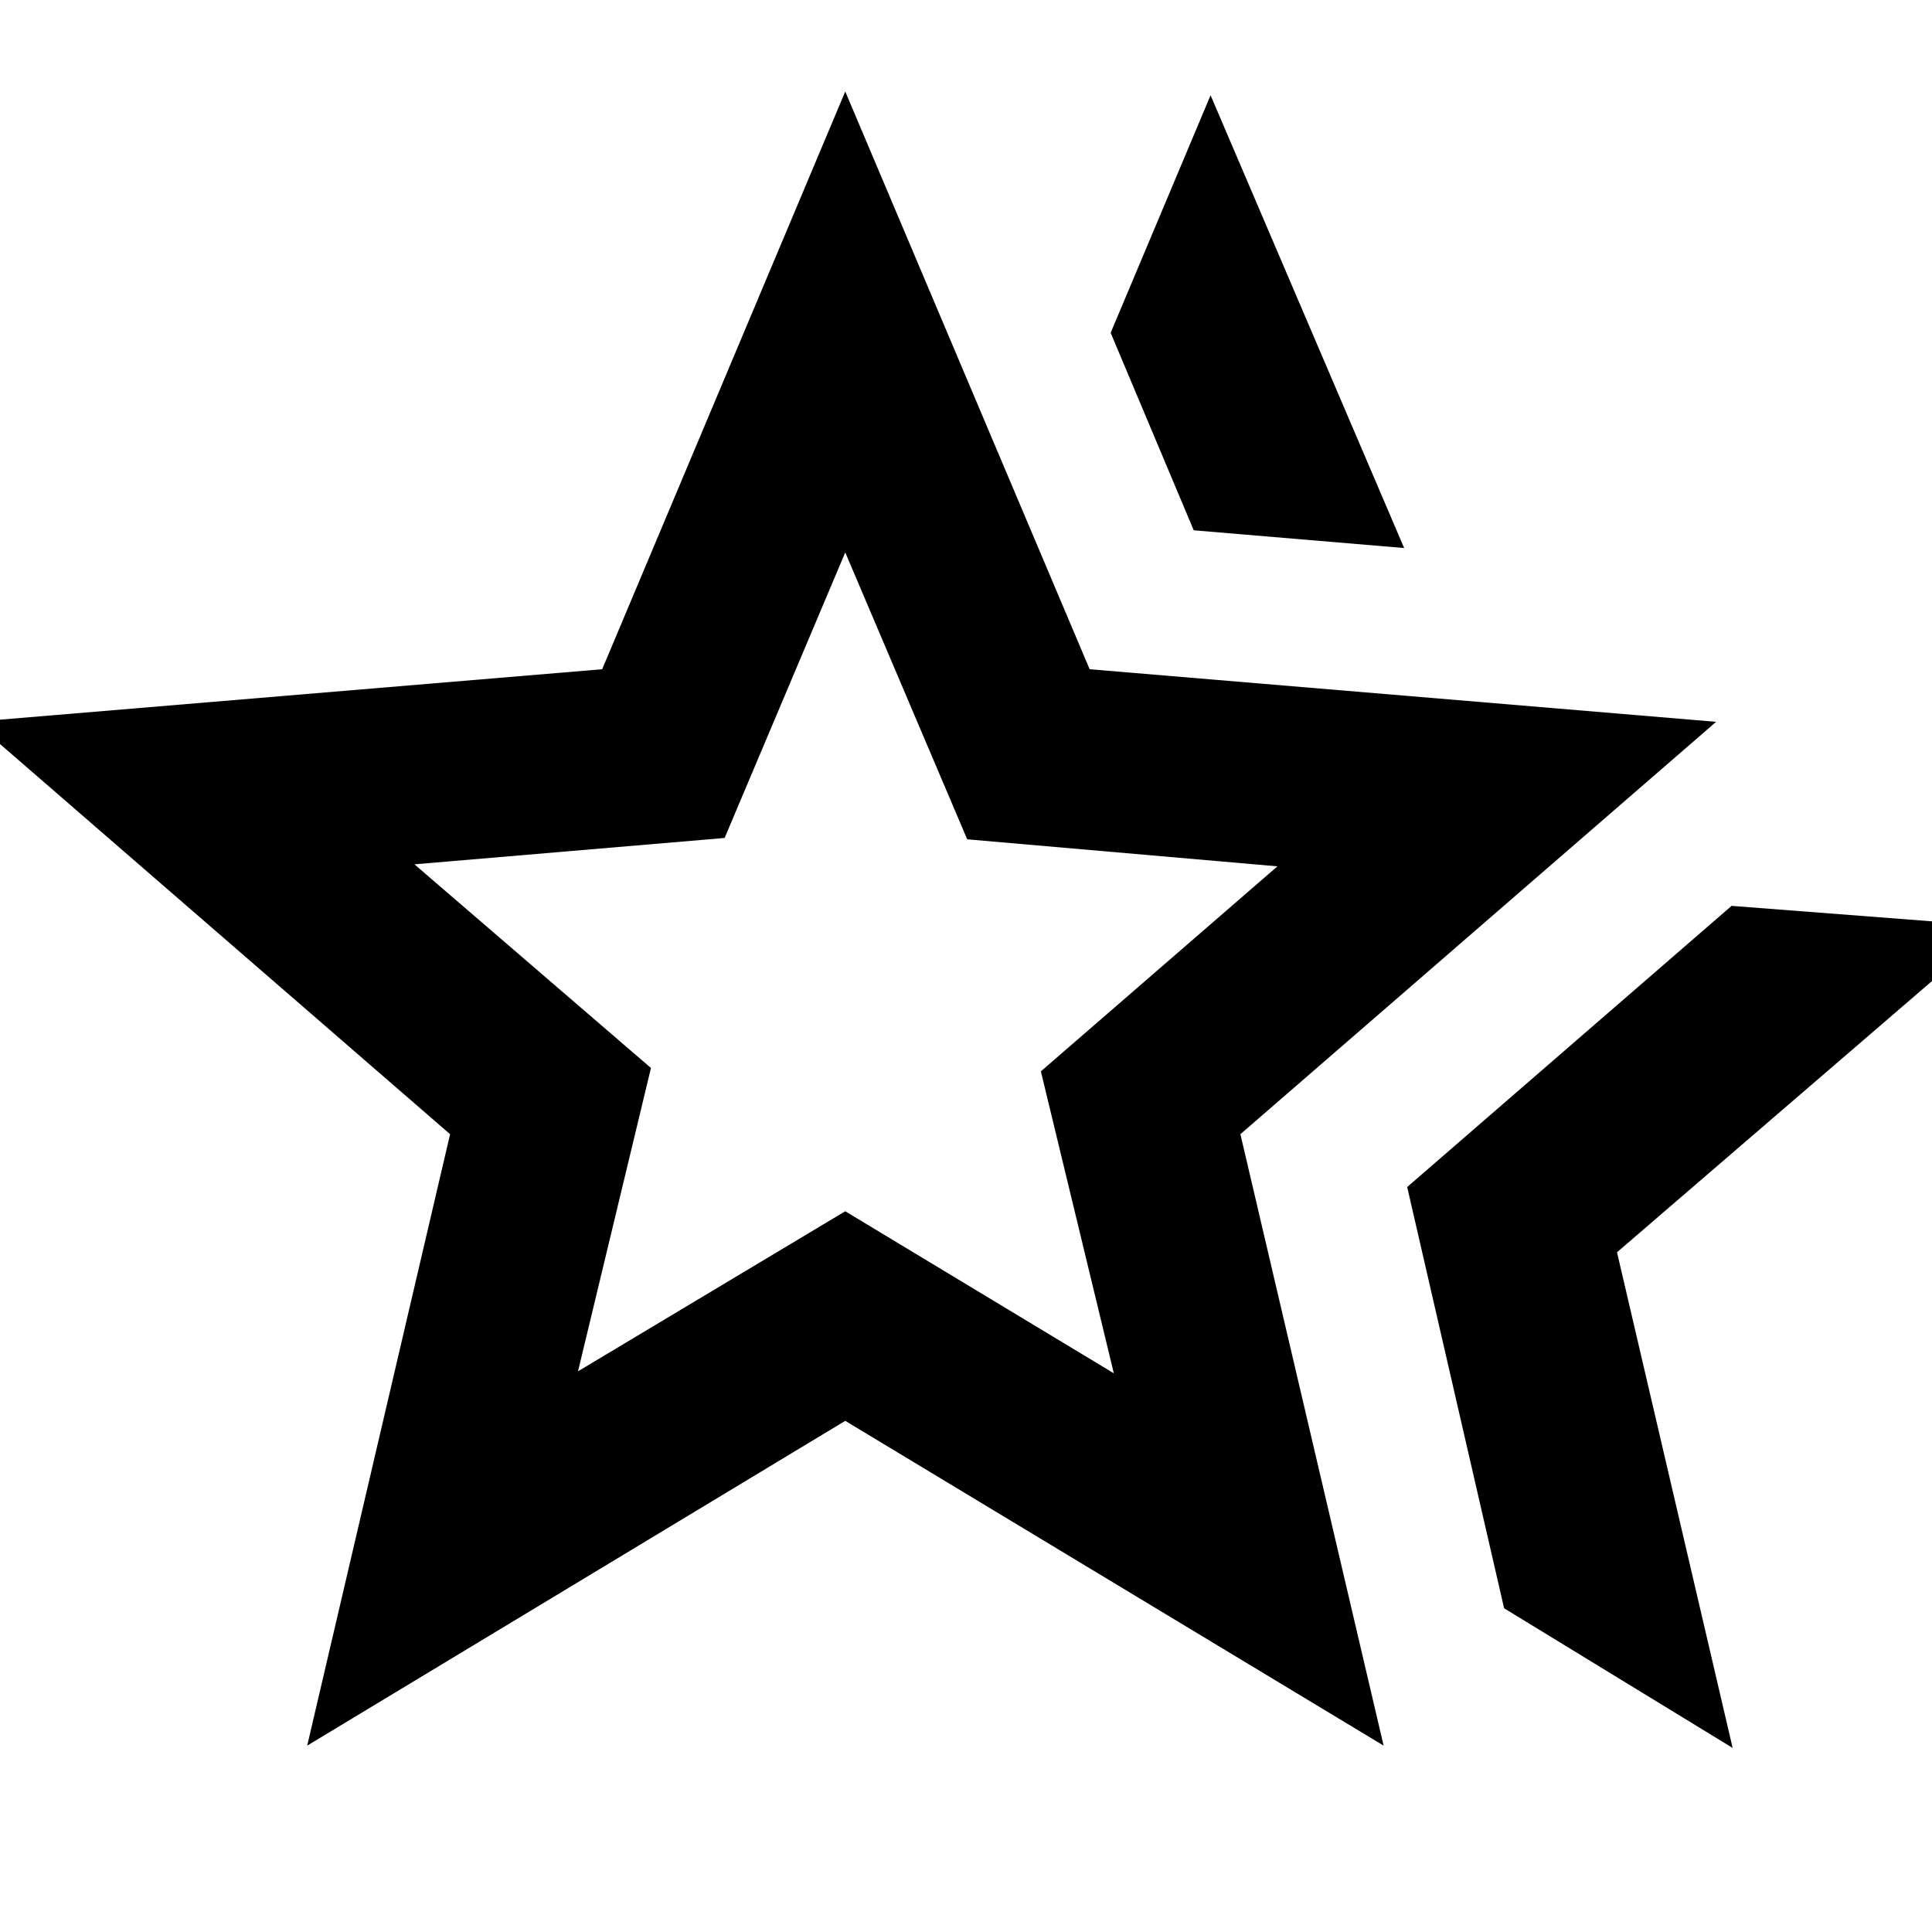 <svg xmlns="http://www.w3.org/2000/svg" height="40" viewBox="0 -960 960 960" width="40"><path d="m699.22-370.17 161.19-139.71 131.22 10.13-188.15 162 57.46 246.29-113.56-69.4-48.16-209.31ZM593.16-696.5l-41.28-98.12 49.65-118.05 96.19 224.98-104.56-8.81ZM287.21-278.61 420-358.13l133.46 80.52-36.26-150.04 117.54-101.87-154.14-13.43L420-685.5l-59.94 141.88-154.13 13.1 117.53 101.2-36.25 150.71Zm-134.56 186 71-303.81-236.38-204.91 311.95-26.13L420-914.53l121.44 287.07 311.29 26.13-236.38 204.91 71.16 303.81L420-253.99 152.65-92.61ZM420-461.92Z"/></svg>